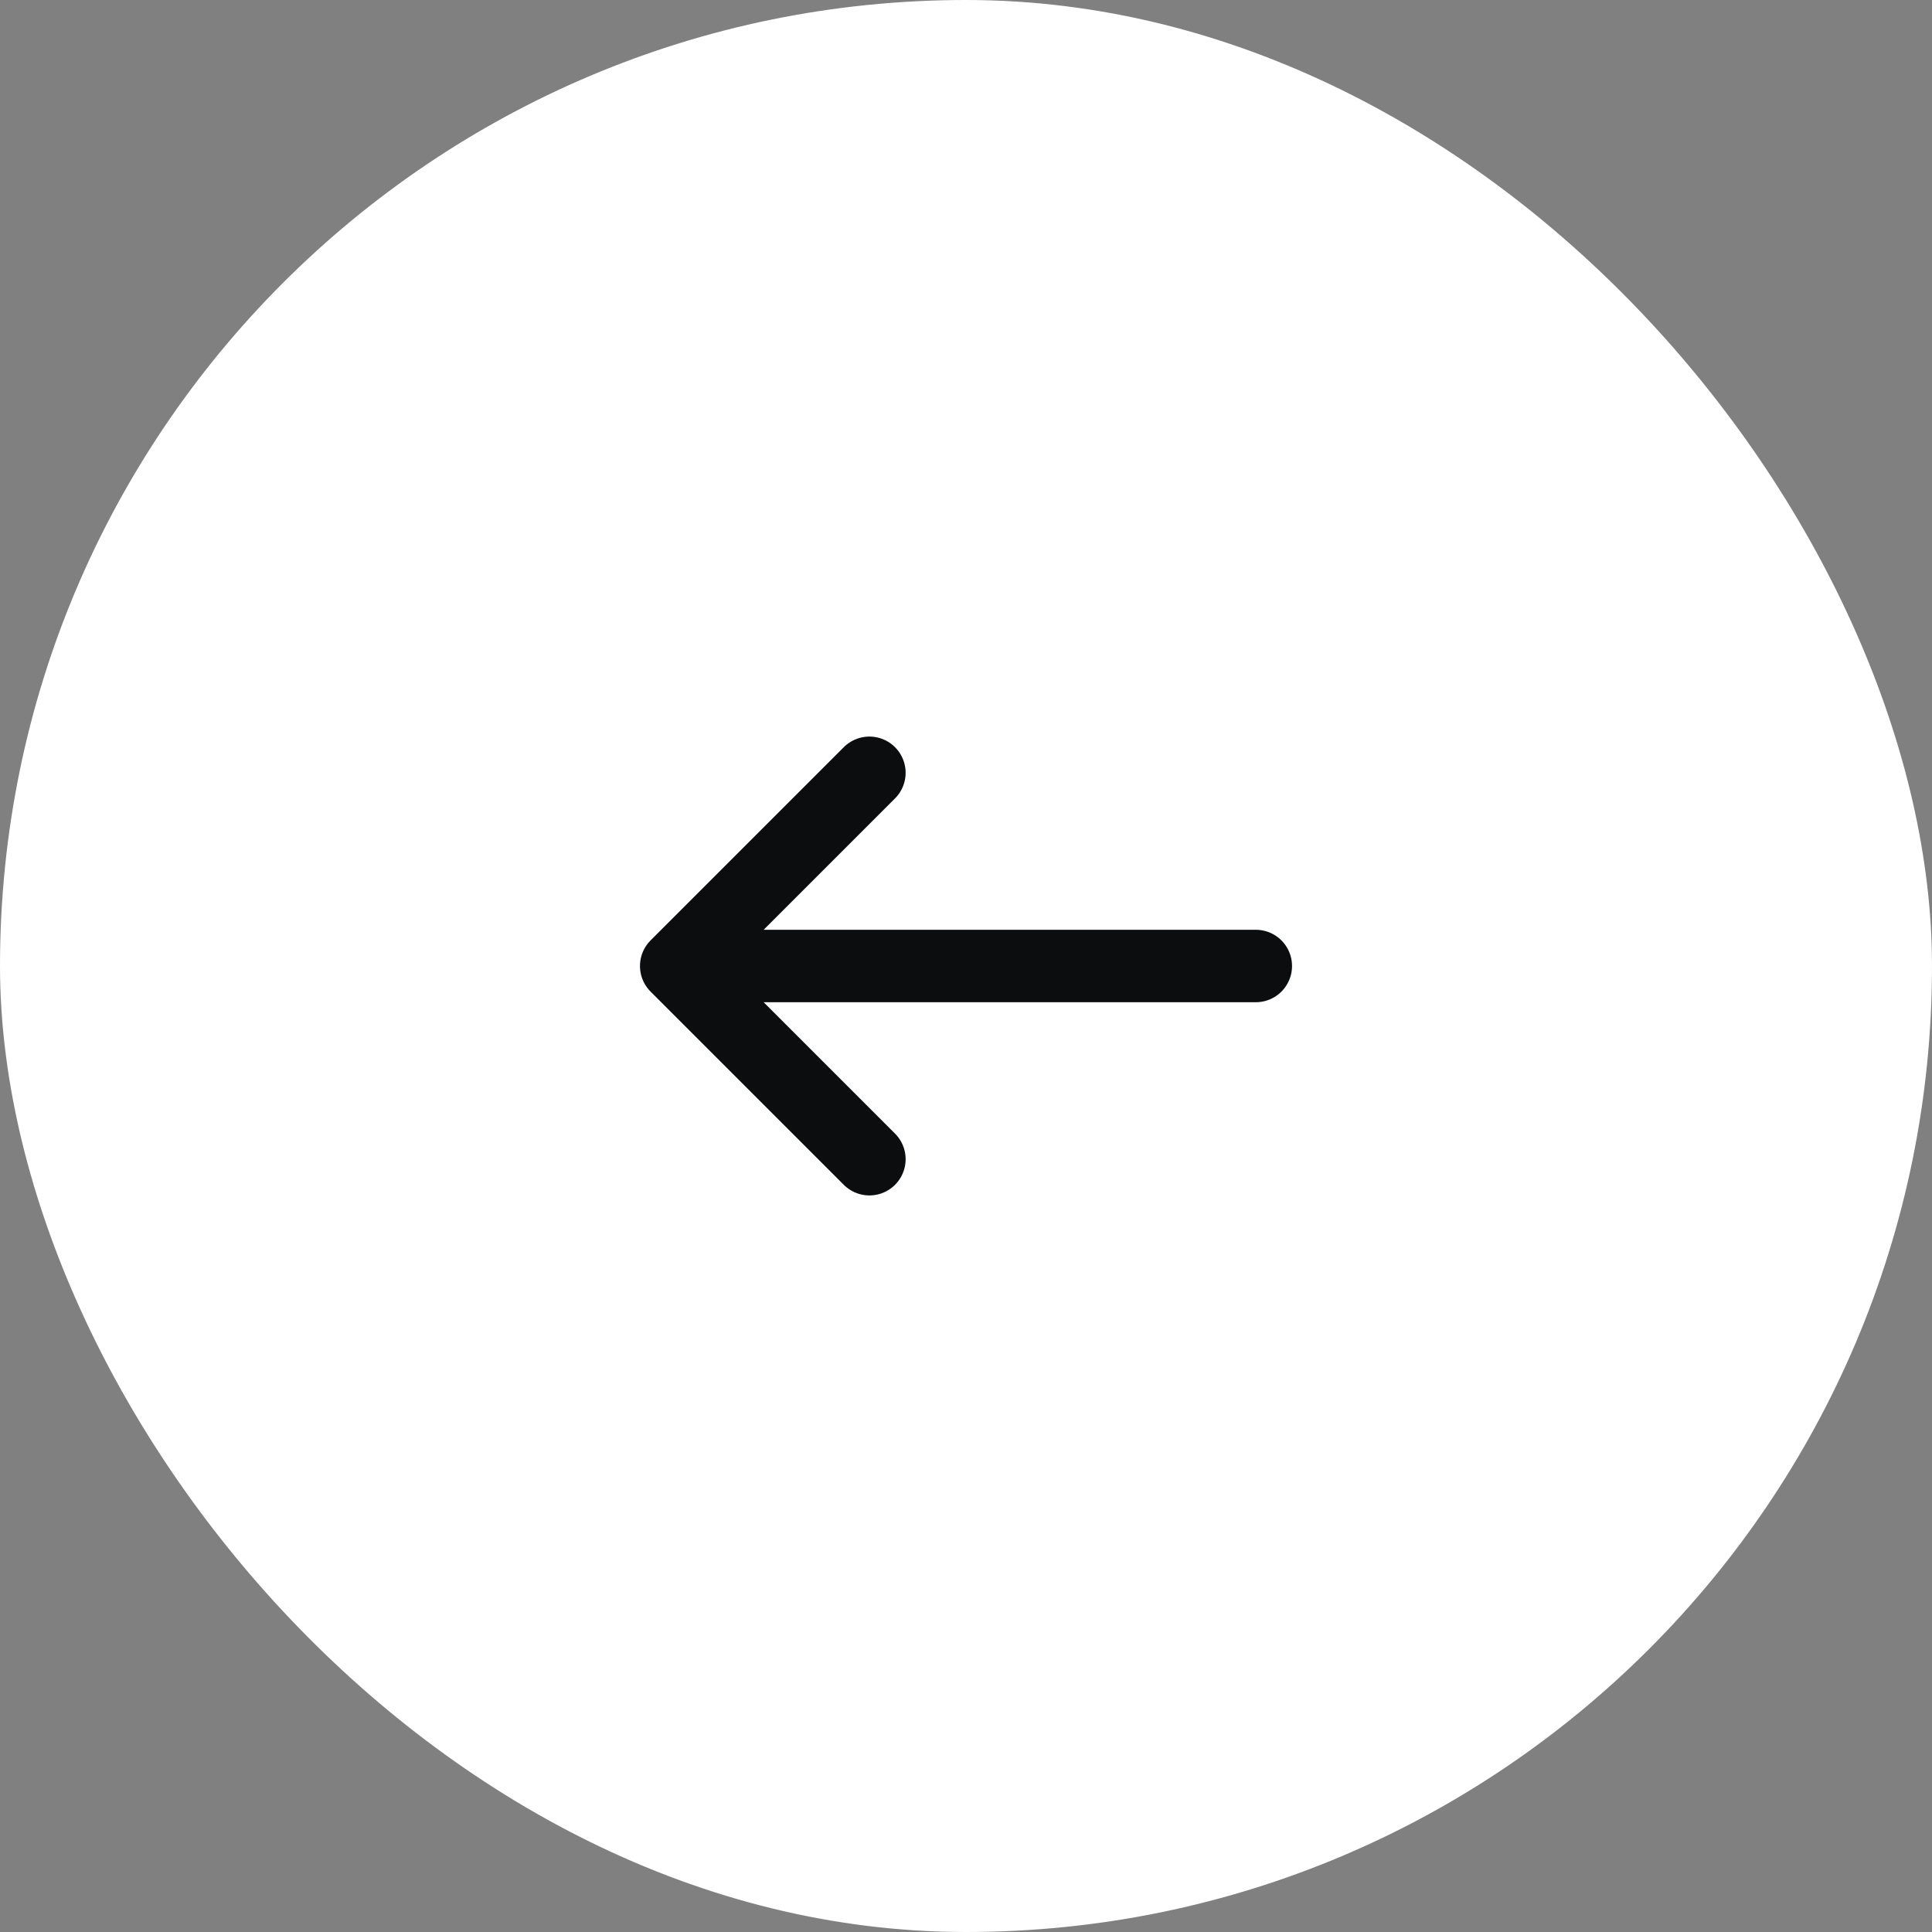 <svg width="40" height="40" viewBox="0 0 40 40" fill="none" xmlns="http://www.w3.org/2000/svg">
<rect x="0" y="0" width="40" height="40" fill="#808080" stroke="none"/>
<rect width="40" height="40" rx="20" fill="#fff"/>
<path d="M18 24L14 20M14 20L18 16M14 20L26 20" stroke="#0B0D0F" stroke-width="1.5" stroke-linecap="round" stroke-linejoin="round"/>
</svg>
